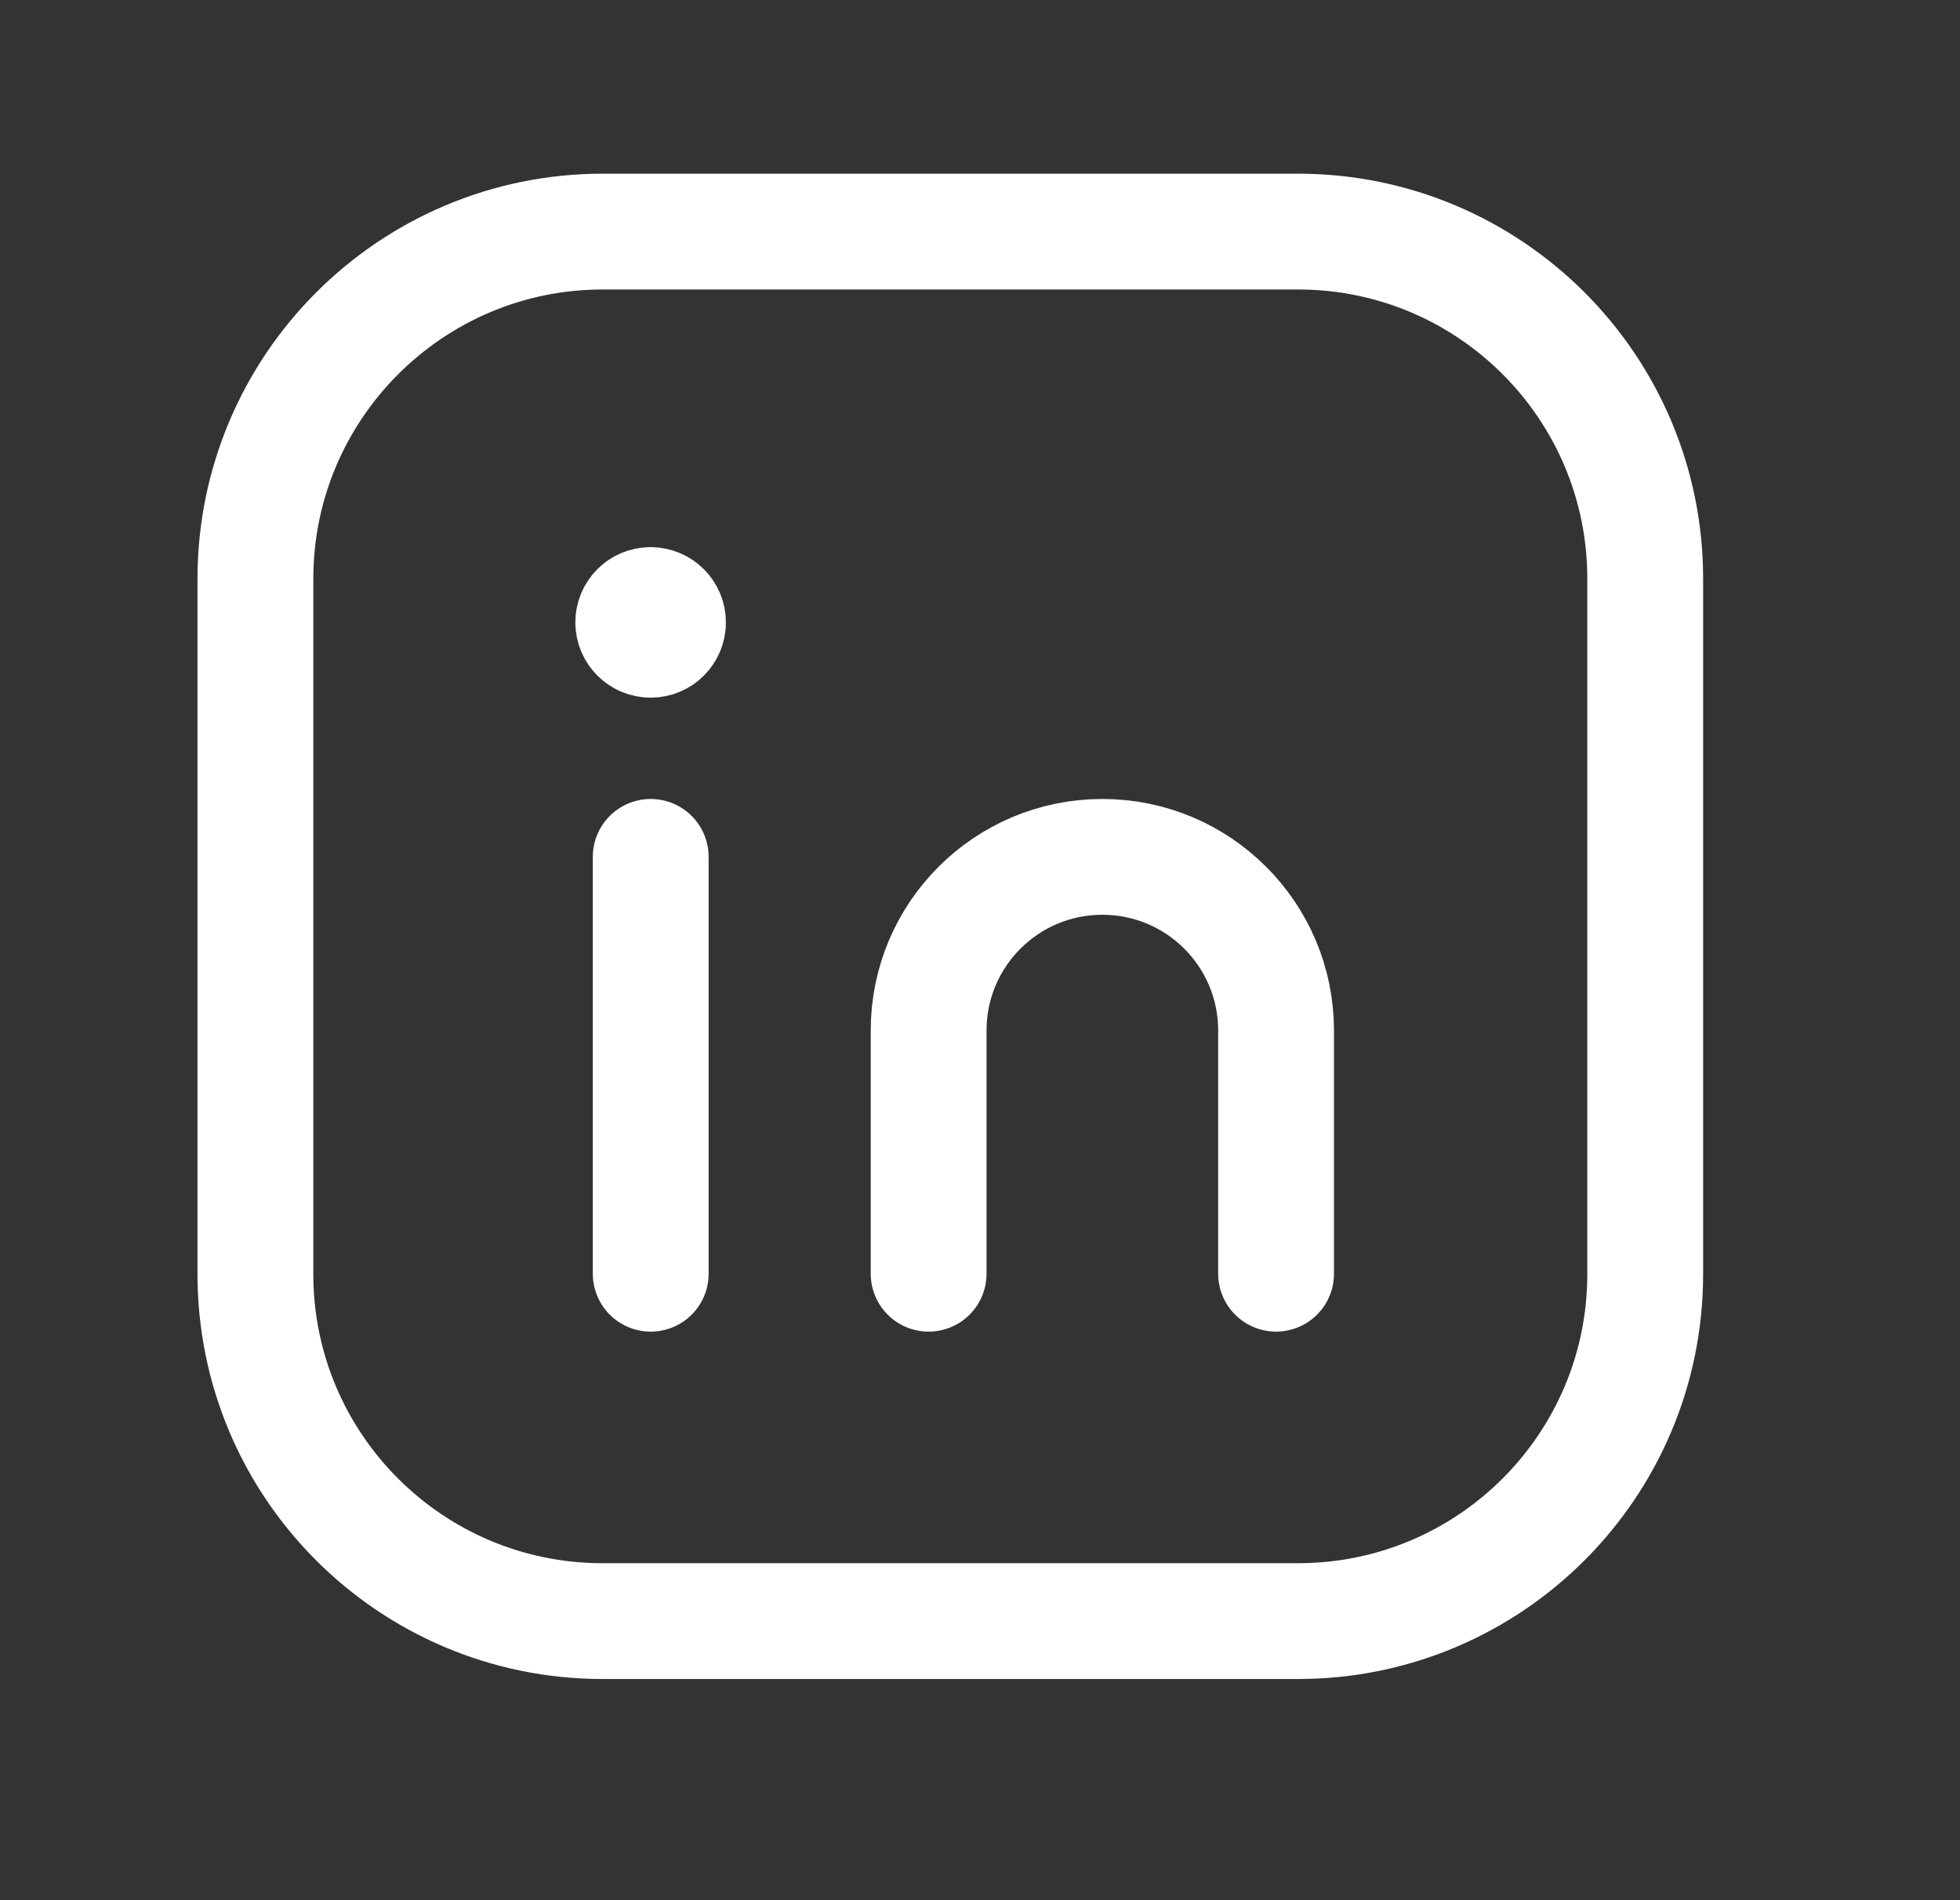 <?xml version="1.0" encoding="UTF-8"?>
<svg width="33px" height="32px" viewBox="0 0 33 32" version="1.1" xmlns="http://www.w3.org/2000/svg" xmlns:xlink="http://www.w3.org/1999/xlink">
    <rect x="0" y="0" width="33" height="32" fill="#333333" stroke="none"/>
    <title>social-media-16</title>
    <g id="Homepage" stroke="none" stroke-width="1" fill="none" fill-rule="evenodd">
        <g transform="translate(-850, -4669)" id="Group-8">
            <g transform="translate(0, 3664)">
                <g id="Group-65" transform="translate(160, 953)">
                    <g id="Group-63-Copy-2" transform="translate(576, 10)">
                        <g id="Group-64" transform="translate(0, 42)">
                            <g id="social-media-16" transform="translate(114.4, 0)">
                                <path d="M9.75,3.9 L21.455,3.9 C24.683,3.9 27.3,6.517 27.3,9.745 L27.3,21.457 C27.3,24.683 24.683,27.3 21.455,27.3 L9.745,27.3 C6.517,27.3 3.9,24.683 3.9,21.455 L3.9,9.75 C3.9,6.52 6.52,3.9 9.75,3.9 L9.75,3.9 Z" id="Path" stroke="#ffffff" stroke-width="1.95" stroke-linecap="round" stroke-linejoin="round"></path>
                                <line x1="10.556" y1="14.43" x2="10.556" y2="21.45" id="Path" stroke="#ffffff" stroke-width="1.95" stroke-linecap="round" stroke-linejoin="round"></line>
                                <g id="Group" stroke-linecap="round" stroke-linejoin="round" transform="translate(9.1, 9.1)" stroke="#ffffff" stroke-width="1.95">
                                    <path d="M6.135,12.35 L6.135,8.255 C6.135,6.639 7.444,5.33 9.06,5.33 L9.06,5.33 C10.676,5.33 11.985,6.639 11.985,8.255 L11.985,12.35" id="Path"></path>
                                    <path d="M1.453,1.089 C1.292,1.089 1.161,1.221 1.162,1.382 C1.162,1.543 1.294,1.674 1.455,1.674 C1.616,1.674 1.747,1.543 1.747,1.382 C1.747,1.219 1.616,1.089 1.453,1.089" id="Path"></path>
                                </g>
                                <polygon id="Path" transform="translate(15.6, 15.6) rotate(-90) translate(-15.6, -15.6) " points="0 0 31.2 0 31.2 31.2 0 31.2"></polygon>
                            </g>
                        </g>
                    </g>
                </g>
            </g>
        </g>
    </g>
</svg>
